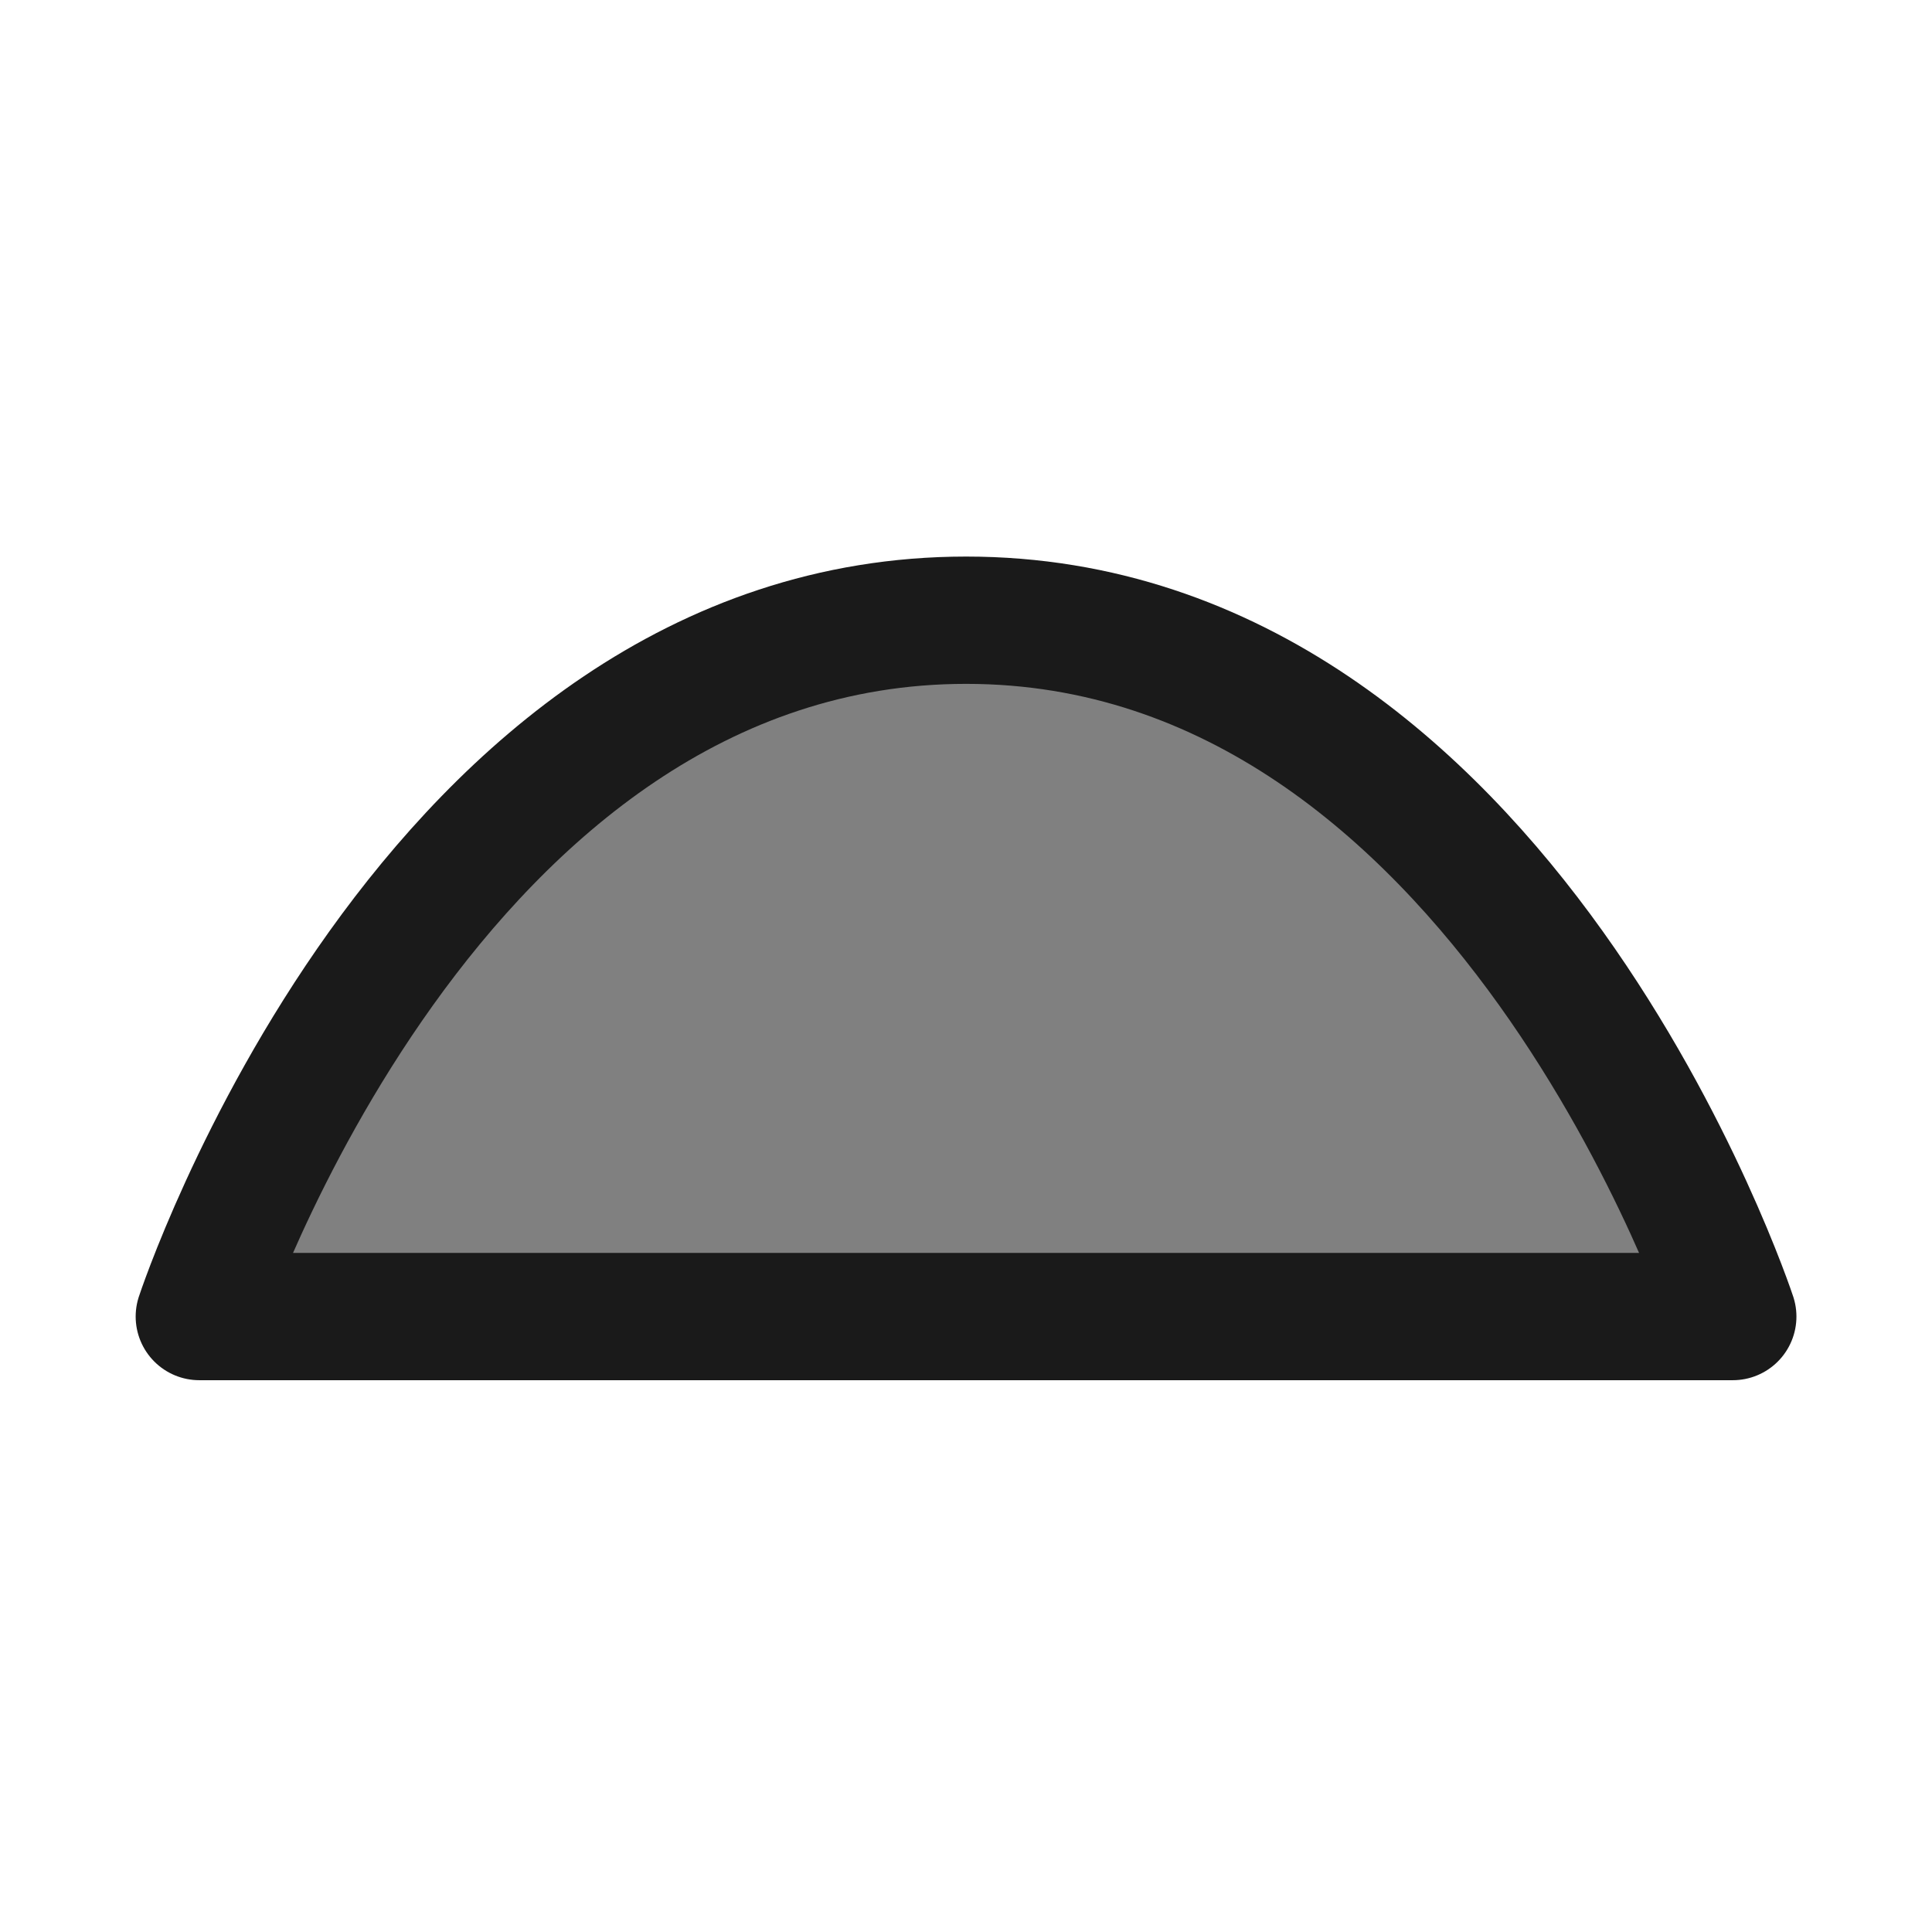 <?xml version="1.0" encoding="UTF-8" standalone="no"?>
<svg
   width="32"
   height="32"
   viewBox="0 0 8.467 8.467"
   version="1.1"
   id="svg8"
   inkscape:version="1.1.1 (3bf5ae0d25, 2021-09-20)"
   sodipodi:docname="MODELER_deform_falloff_xform.svg"
   xmlns:inkscape="http://www.inkscape.org/namespaces/inkscape"
   xmlns:sodipodi="http://sodipodi.sourceforge.net/DTD/sodipodi-0.dtd"
   xmlns="http://www.w3.org/2000/svg"
   xmlns:svg="http://www.w3.org/2000/svg"
   xmlns:rdf="http://www.w3.org/1999/02/22-rdf-syntax-ns#"
   xmlns:cc="http://creativecommons.org/ns#"
   xmlns:dc="http://purl.org/dc/elements/1.1/">
  <defs
     id="defs2" />
  <sodipodi:namedview
     id="base"
     pagecolor="#ffffff"
     bordercolor="#666666"
     borderopacity="1.0"
     inkscape:pageopacity="0.0"
     inkscape:pageshadow="2"
     inkscape:zoom="11.313709"
     inkscape:cx="39.50959"
     inkscape:cy="27.665552"
     inkscape:document-units="mm"
     inkscape:current-layer="g859"
     showgrid="false"
     units="px"
     inkscape:window-width="3840"
     inkscape:window-height="2068"
     inkscape:window-x="3348"
     inkscape:window-y="-12"
     inkscape:window-maximized="1"
     inkscape:snap-page="true"
     inkscape:snap-object-midpoints="true"
     inkscape:snap-center="true"
     inkscape:object-paths="true"
     inkscape:snap-intersection-paths="true"
     inkscape:object-nodes="true"
     inkscape:snap-smooth-nodes="true"
     inkscape:snap-midpoints="true"
     inkscape:snap-bbox="true"
     inkscape:snap-global="true"
     fit-margin-top="0"
     fit-margin-left="0"
     fit-margin-right="0"
     fit-margin-bottom="0"
     inkscape:document-rotation="0"
     inkscape:pagecheckerboard="0" />
  <g
     inkscape:label="Layer 1"
     inkscape:groupmode="layer"
     id="layer1"
     transform="translate(-0.009,-288.552)">
    <g
       id="g4557"
       transform="translate(-0.511,0.589)">
      <g
         id="g859"
         transform="matrix(0.758,0,0,0.758,2.081,72.083)">
        <path
           sodipodi:nodetypes="zcccz"
           d="m 3.526,288.388 c -3.108,0 -4.433,4.026 -4.433,4.026 H 3.526 7.959 c 0,0 -1.325,-4.026 -4.432,-4.026 z"
           style="fill:#808080;fill-opacity:1;fill-rule:evenodd;stroke:#1a1a1a;stroke-width:0.736;stroke-linecap:butt;stroke-linejoin:round;stroke-miterlimit:4;stroke-dasharray:none;stroke-opacity:1"
           id="path4162" />
      </g>
    </g>
  </g>
</svg>
